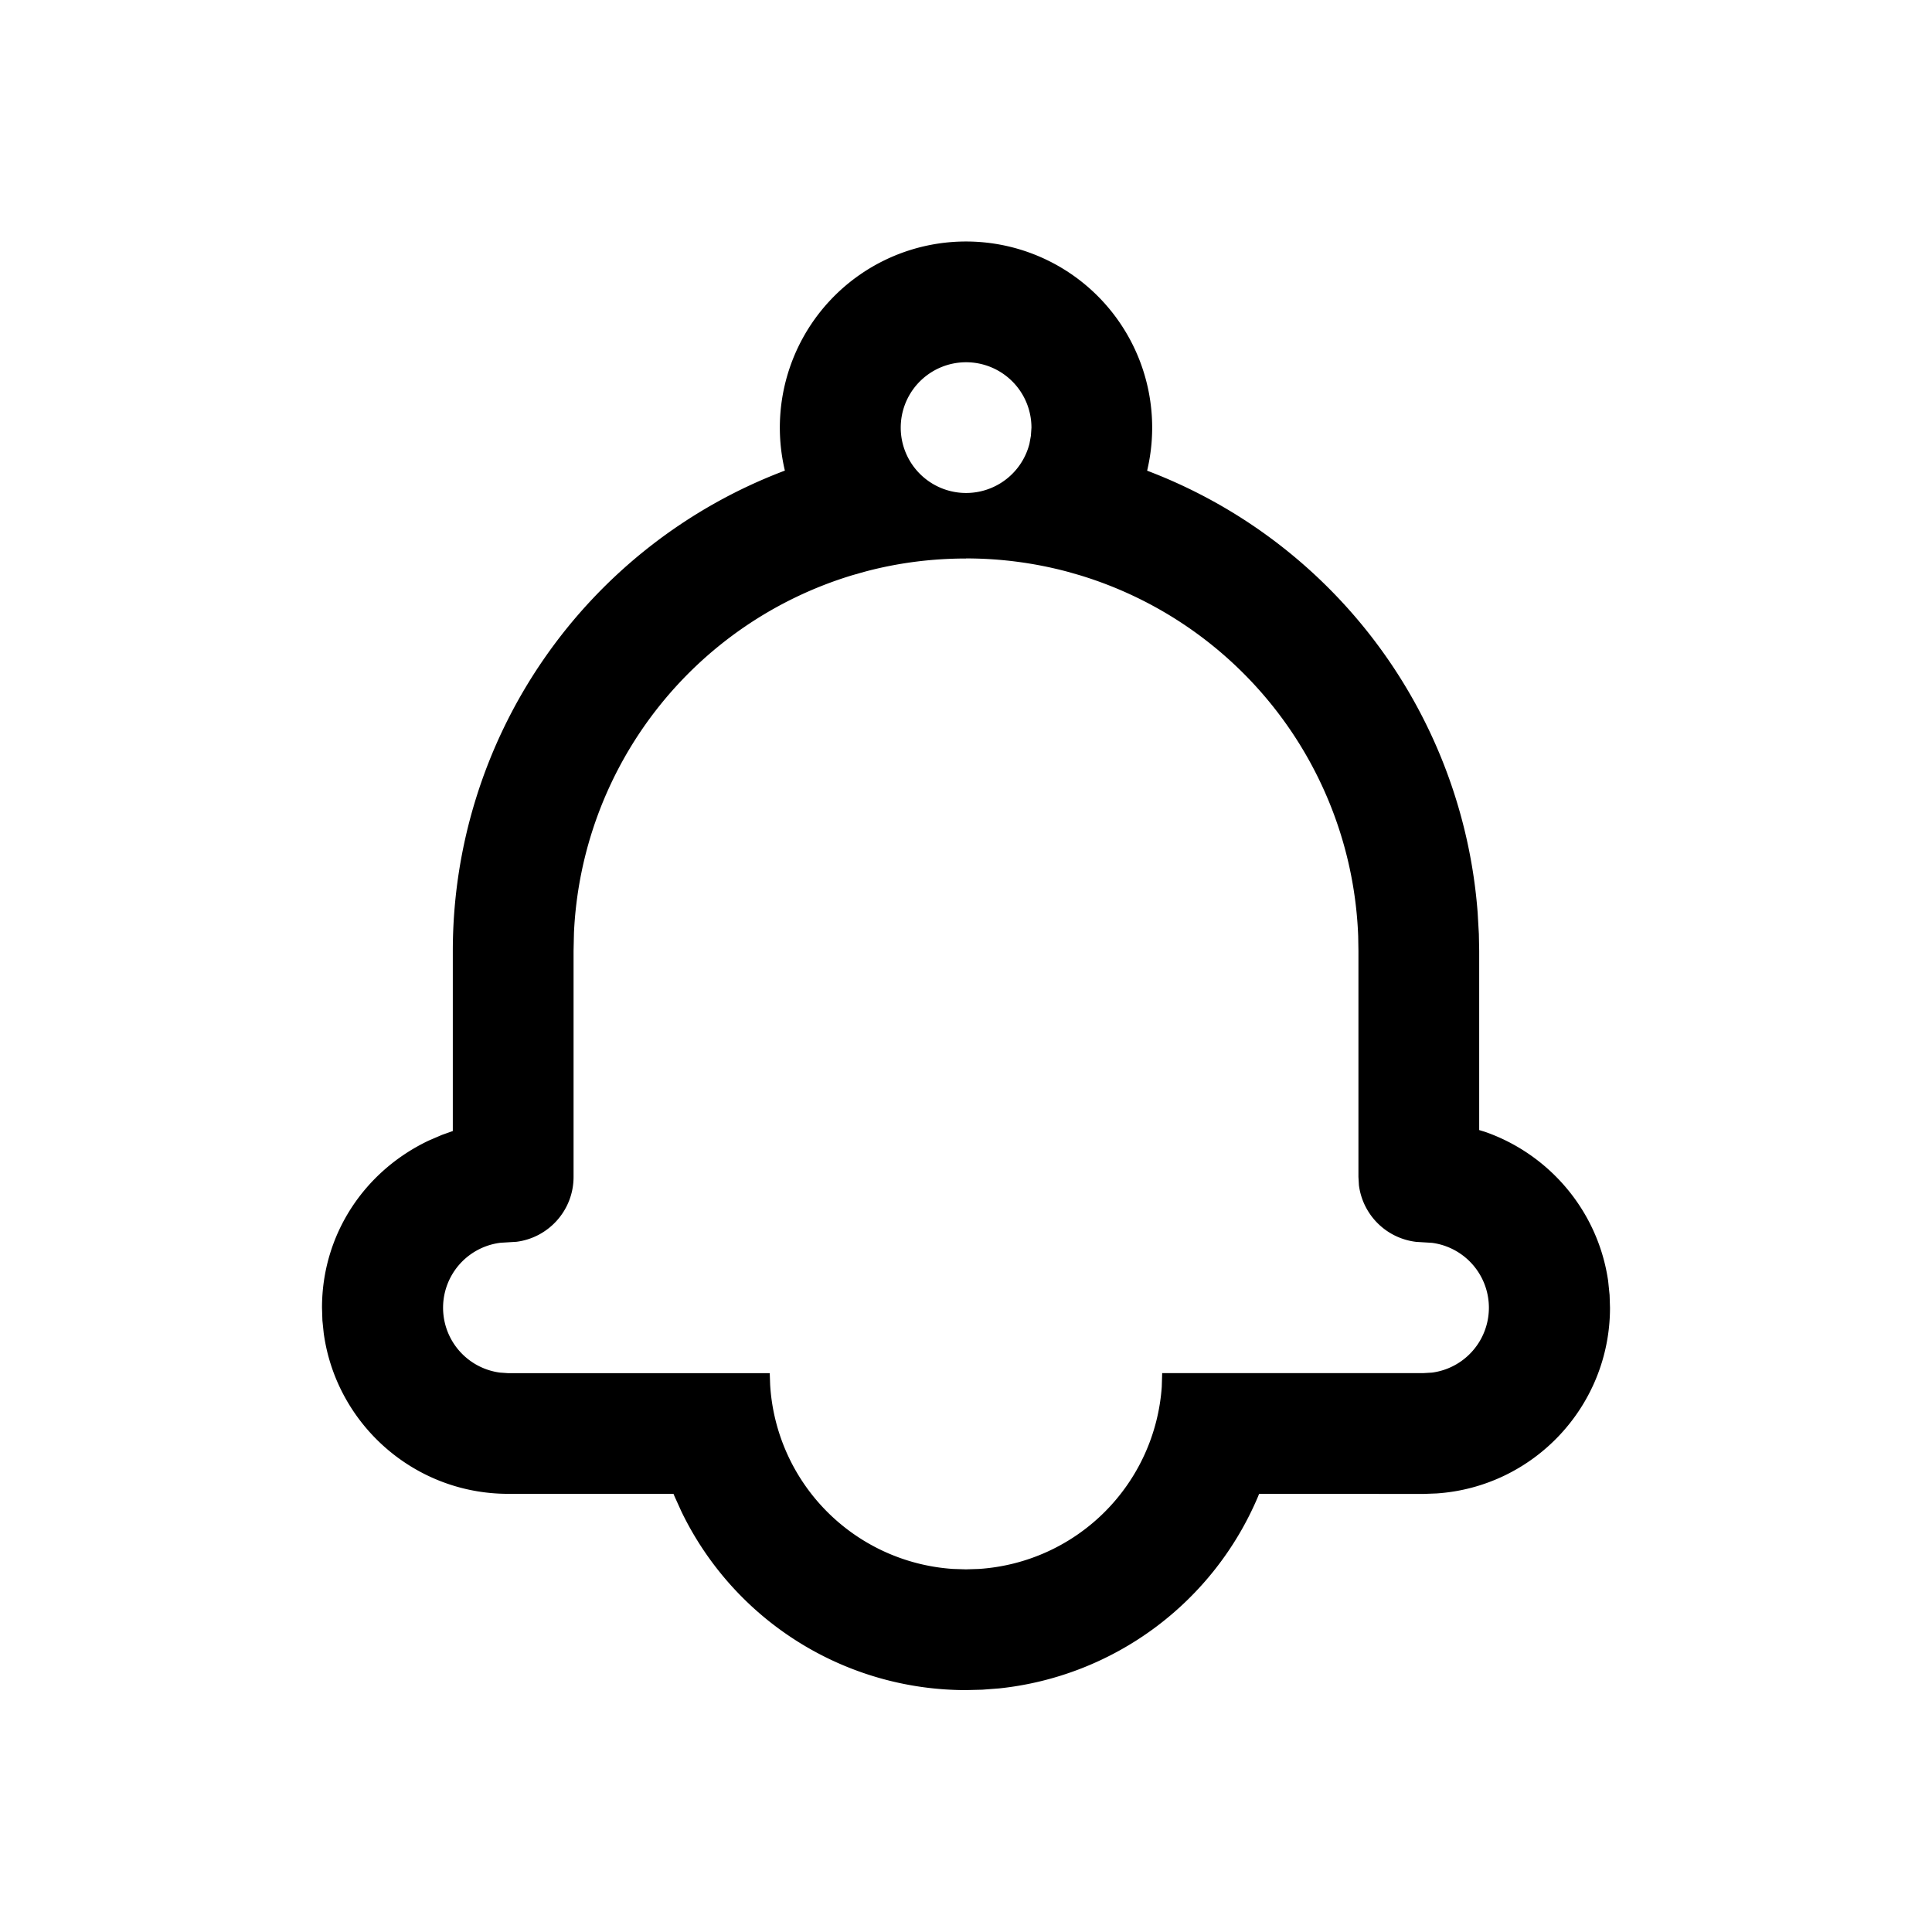 <svg width="1em" height="1em" viewBox="0 0 24 24" xmlns="http://www.w3.org/2000/svg" class="w-7 h-7 pointer-events-none"><path d="M12 3a2.312 2.312 0 012.25 2.847 6.39 6.39 0 014.106 5.491l.015.264.004.21v2.226l.072.022c.803.28 1.405.988 1.53 1.852l.018.175.005.158c0 1.224-.95 2.226-2.154 2.307l-.159.006-2.046-.001-.013.033a3.94 3.94 0 01-3.216 2.384l-.21.016-.202.005a3.926 3.926 0 01-3.536-2.22l-.083-.183-.015-.035H6.313c-1.171 0-2.139-.87-2.292-1.998l-.016-.156L4 16.245c0-.903.52-1.693 1.325-2.076l.165-.071.135-.048v-2.238A6.377 6.377 0 019.75 5.846 2.312 2.312 0 0112 3zm0 3.938c-.437 0-.86.057-1.262.165l-.148.042a4.876 4.876 0 00-3.46 4.441l-.005.226v2.808c0 .414-.31.756-.71.806l-.197.012a.813.813 0 00-.007 1.613l.101.007h3.25l.005.143a2.438 2.438 0 002.272 2.289l.161.005.16-.005a2.438 2.438 0 002.272-2.265l.005-.168h3.25l.102-.006a.813.813 0 000-1.612l-.196-.012a.813.813 0 01-.712-.704l-.006-.103v-2.807l-.003-.183a4.878 4.878 0 00-3.461-4.485l-.143-.041A4.881 4.881 0 0012 6.937zM12 4.5a.812.812 0 10.788 1.013l.018-.099.007-.101A.812.812 0 0012 4.5z" fill="currentcolor" fill-rule="evenodd"></path></svg>